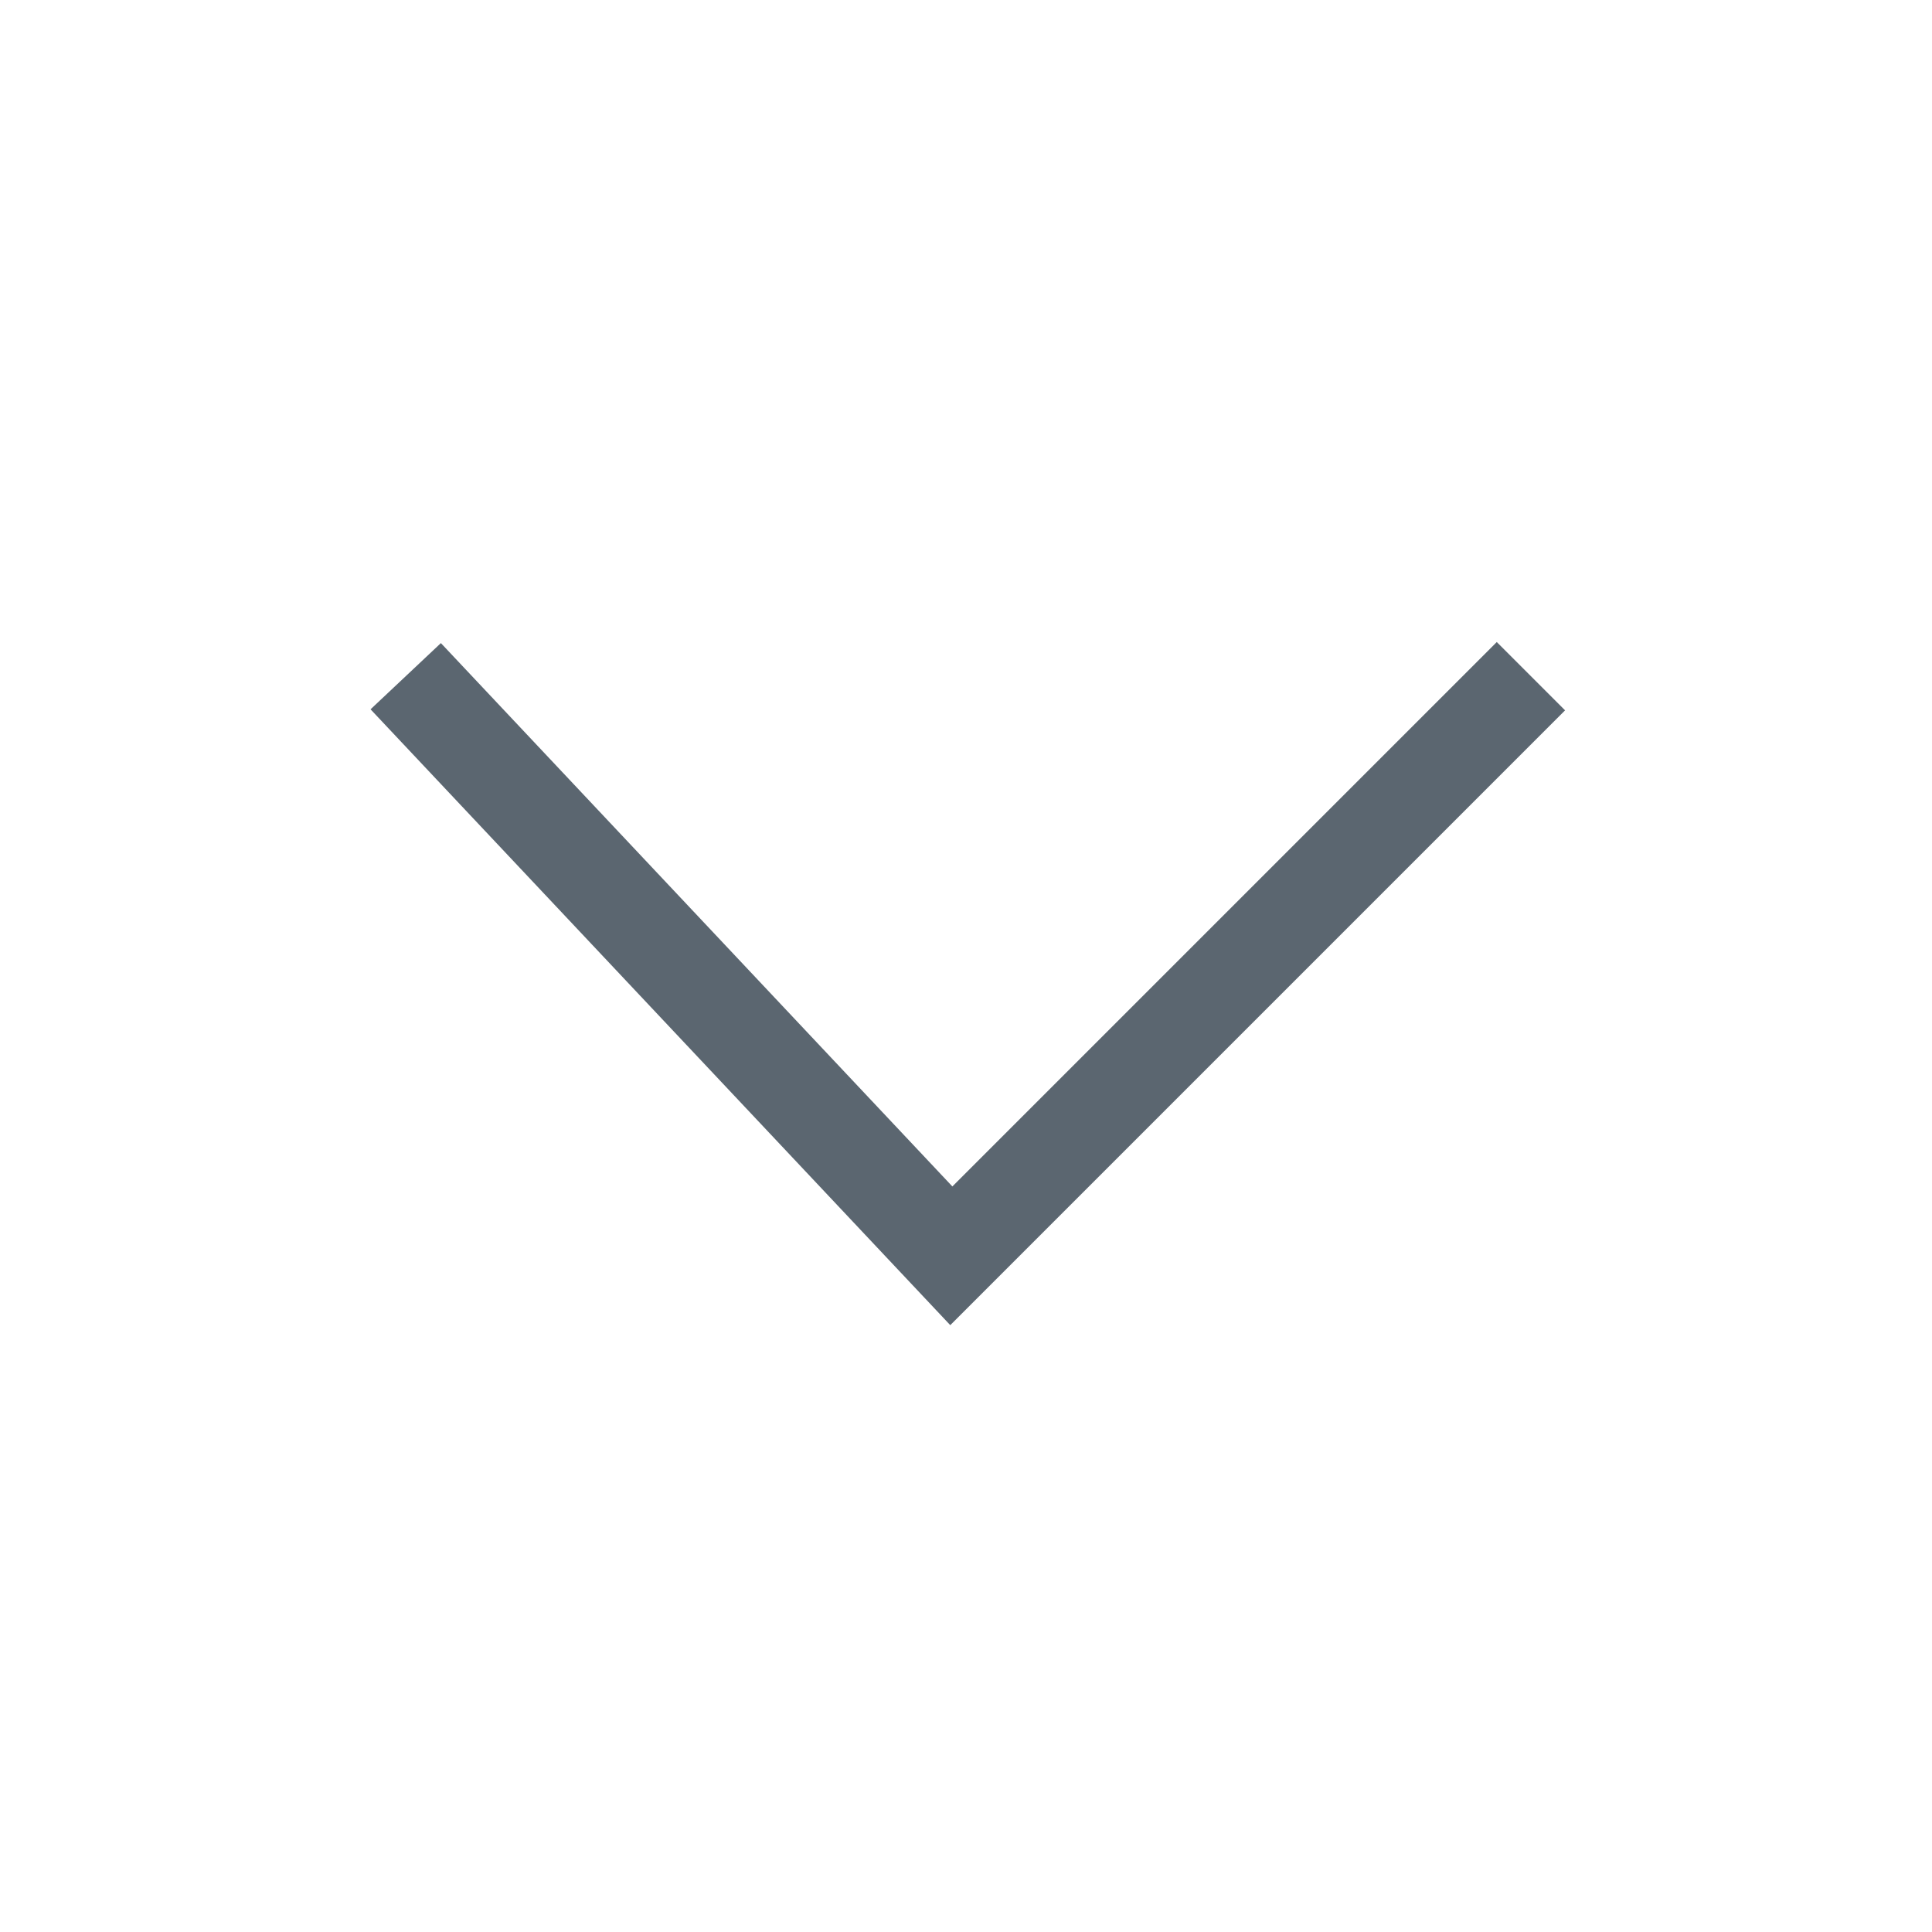 <svg xmlns="http://www.w3.org/2000/svg" width="20" height="20" viewBox="0 0 20 20">
  <g id="ico-arrow-down" transform="translate(-311 -456)">
    <path id="Path_1125" data-name="Path 1125" d="M0,0H20V20H0Z" transform="translate(311 456)" fill="#ffc9c9" opacity="0"/>
    <path id="Path_1123" data-name="Path 1123" d="M0,0,6,6,0,11.648" transform="translate(326.848 463) rotate(90)" fill="none" stroke="#5b6670" stroke-width="1"/>
  </g>
</svg>
